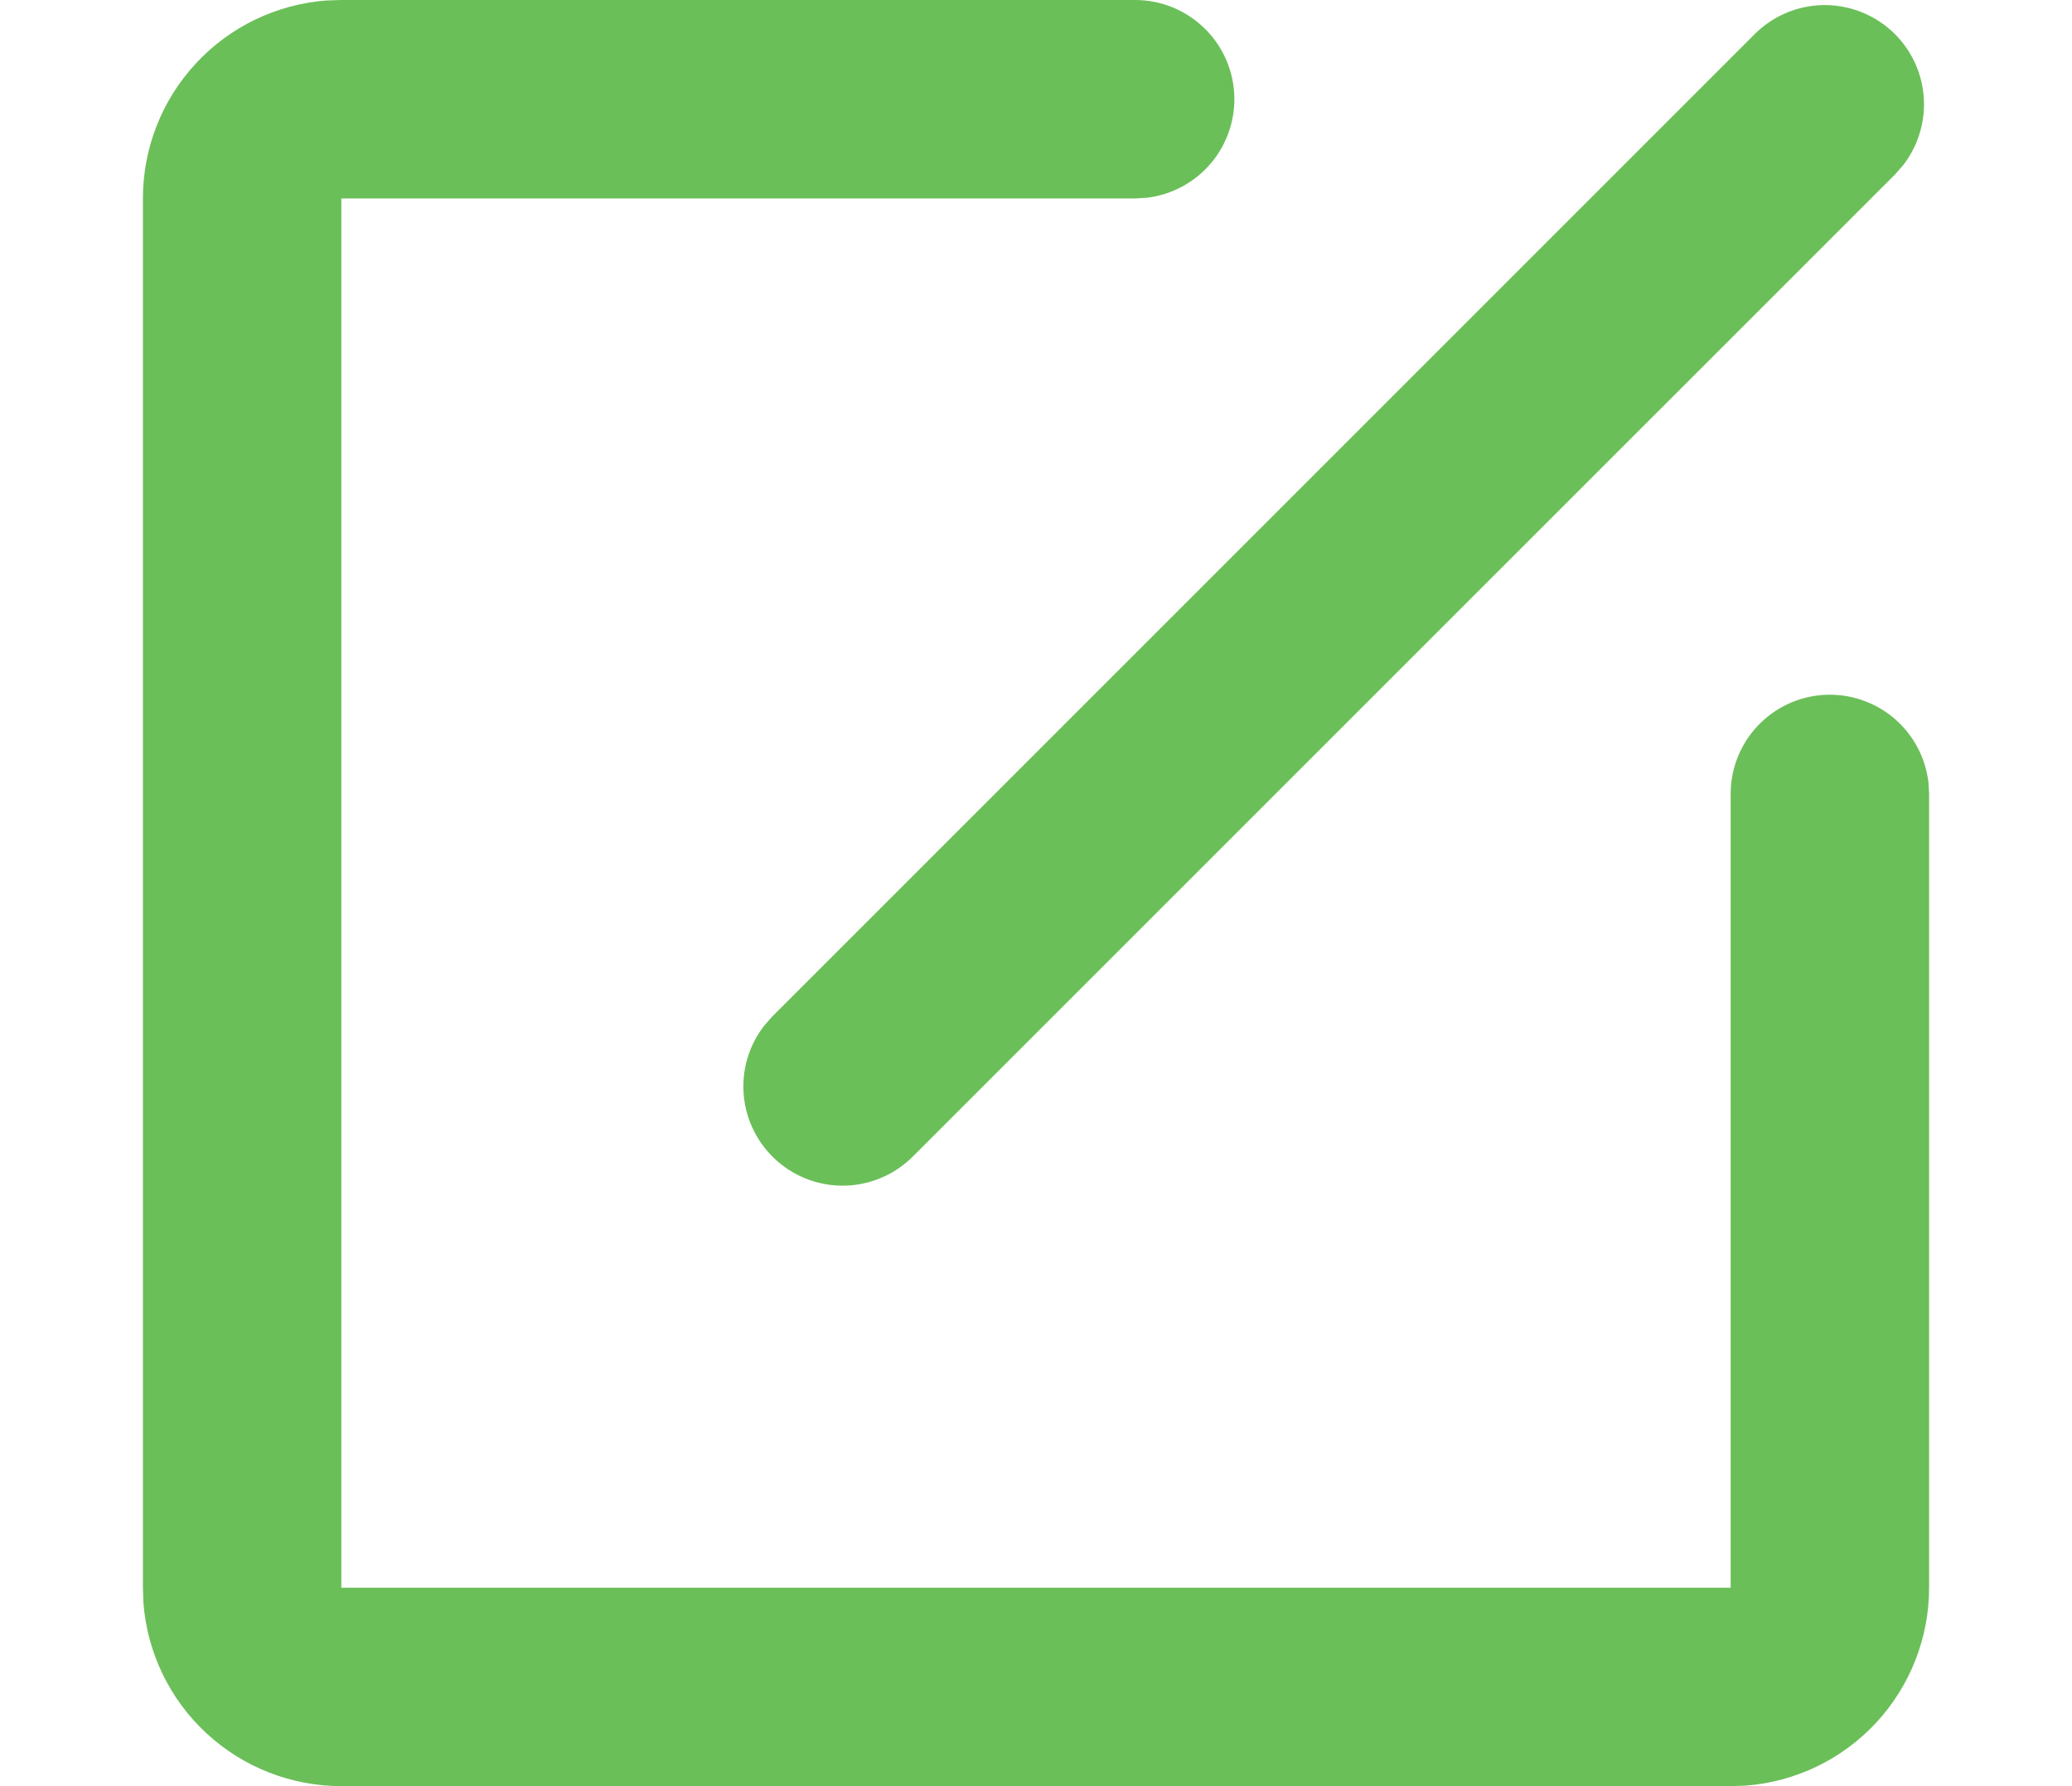 <svg width="29" height="25" viewBox="0 0 29 29" fill="none" xmlns="http://www.w3.org/2000/svg">
<path id="Vector" d="M16.111 0C16.522 0 16.917 0.158 17.215 0.44C17.514 0.721 17.694 1.107 17.718 1.517C17.742 1.927 17.608 2.33 17.345 2.645C17.081 2.96 16.707 3.162 16.3 3.211L16.111 3.222H3.222V25.778H25.778V12.889C25.778 12.478 25.936 12.083 26.217 11.785C26.499 11.486 26.884 11.306 27.294 11.282C27.704 11.258 28.108 11.392 28.423 11.655C28.738 11.919 28.94 12.293 28.989 12.7L29 12.889V25.778C29 26.591 28.693 27.374 28.14 27.97C27.588 28.566 26.83 28.931 26.019 28.992L25.778 29H3.222C2.409 29 1.626 28.693 1.03 28.14C0.434 27.588 0.069 26.83 0.008 26.019L1.61543e-07 25.778V3.222C-0 2.409 0.307 1.626 0.86 1.03C1.412 0.434 2.17 0.069 2.981 0.008L3.222 0H16.111ZM26.169 0.553C26.459 0.264 26.848 0.096 27.257 0.083C27.666 0.071 28.065 0.215 28.372 0.485C28.679 0.756 28.872 1.133 28.91 1.541C28.949 1.948 28.831 2.355 28.581 2.679L28.447 2.832L12.497 18.781C12.207 19.07 11.818 19.237 11.409 19.25C11 19.262 10.602 19.119 10.295 18.848C9.988 18.577 9.795 18.2 9.756 17.792C9.717 17.385 9.835 16.978 10.086 16.654L10.219 16.503L26.169 0.553Z" fill="#6BBF59"/>
</svg>
